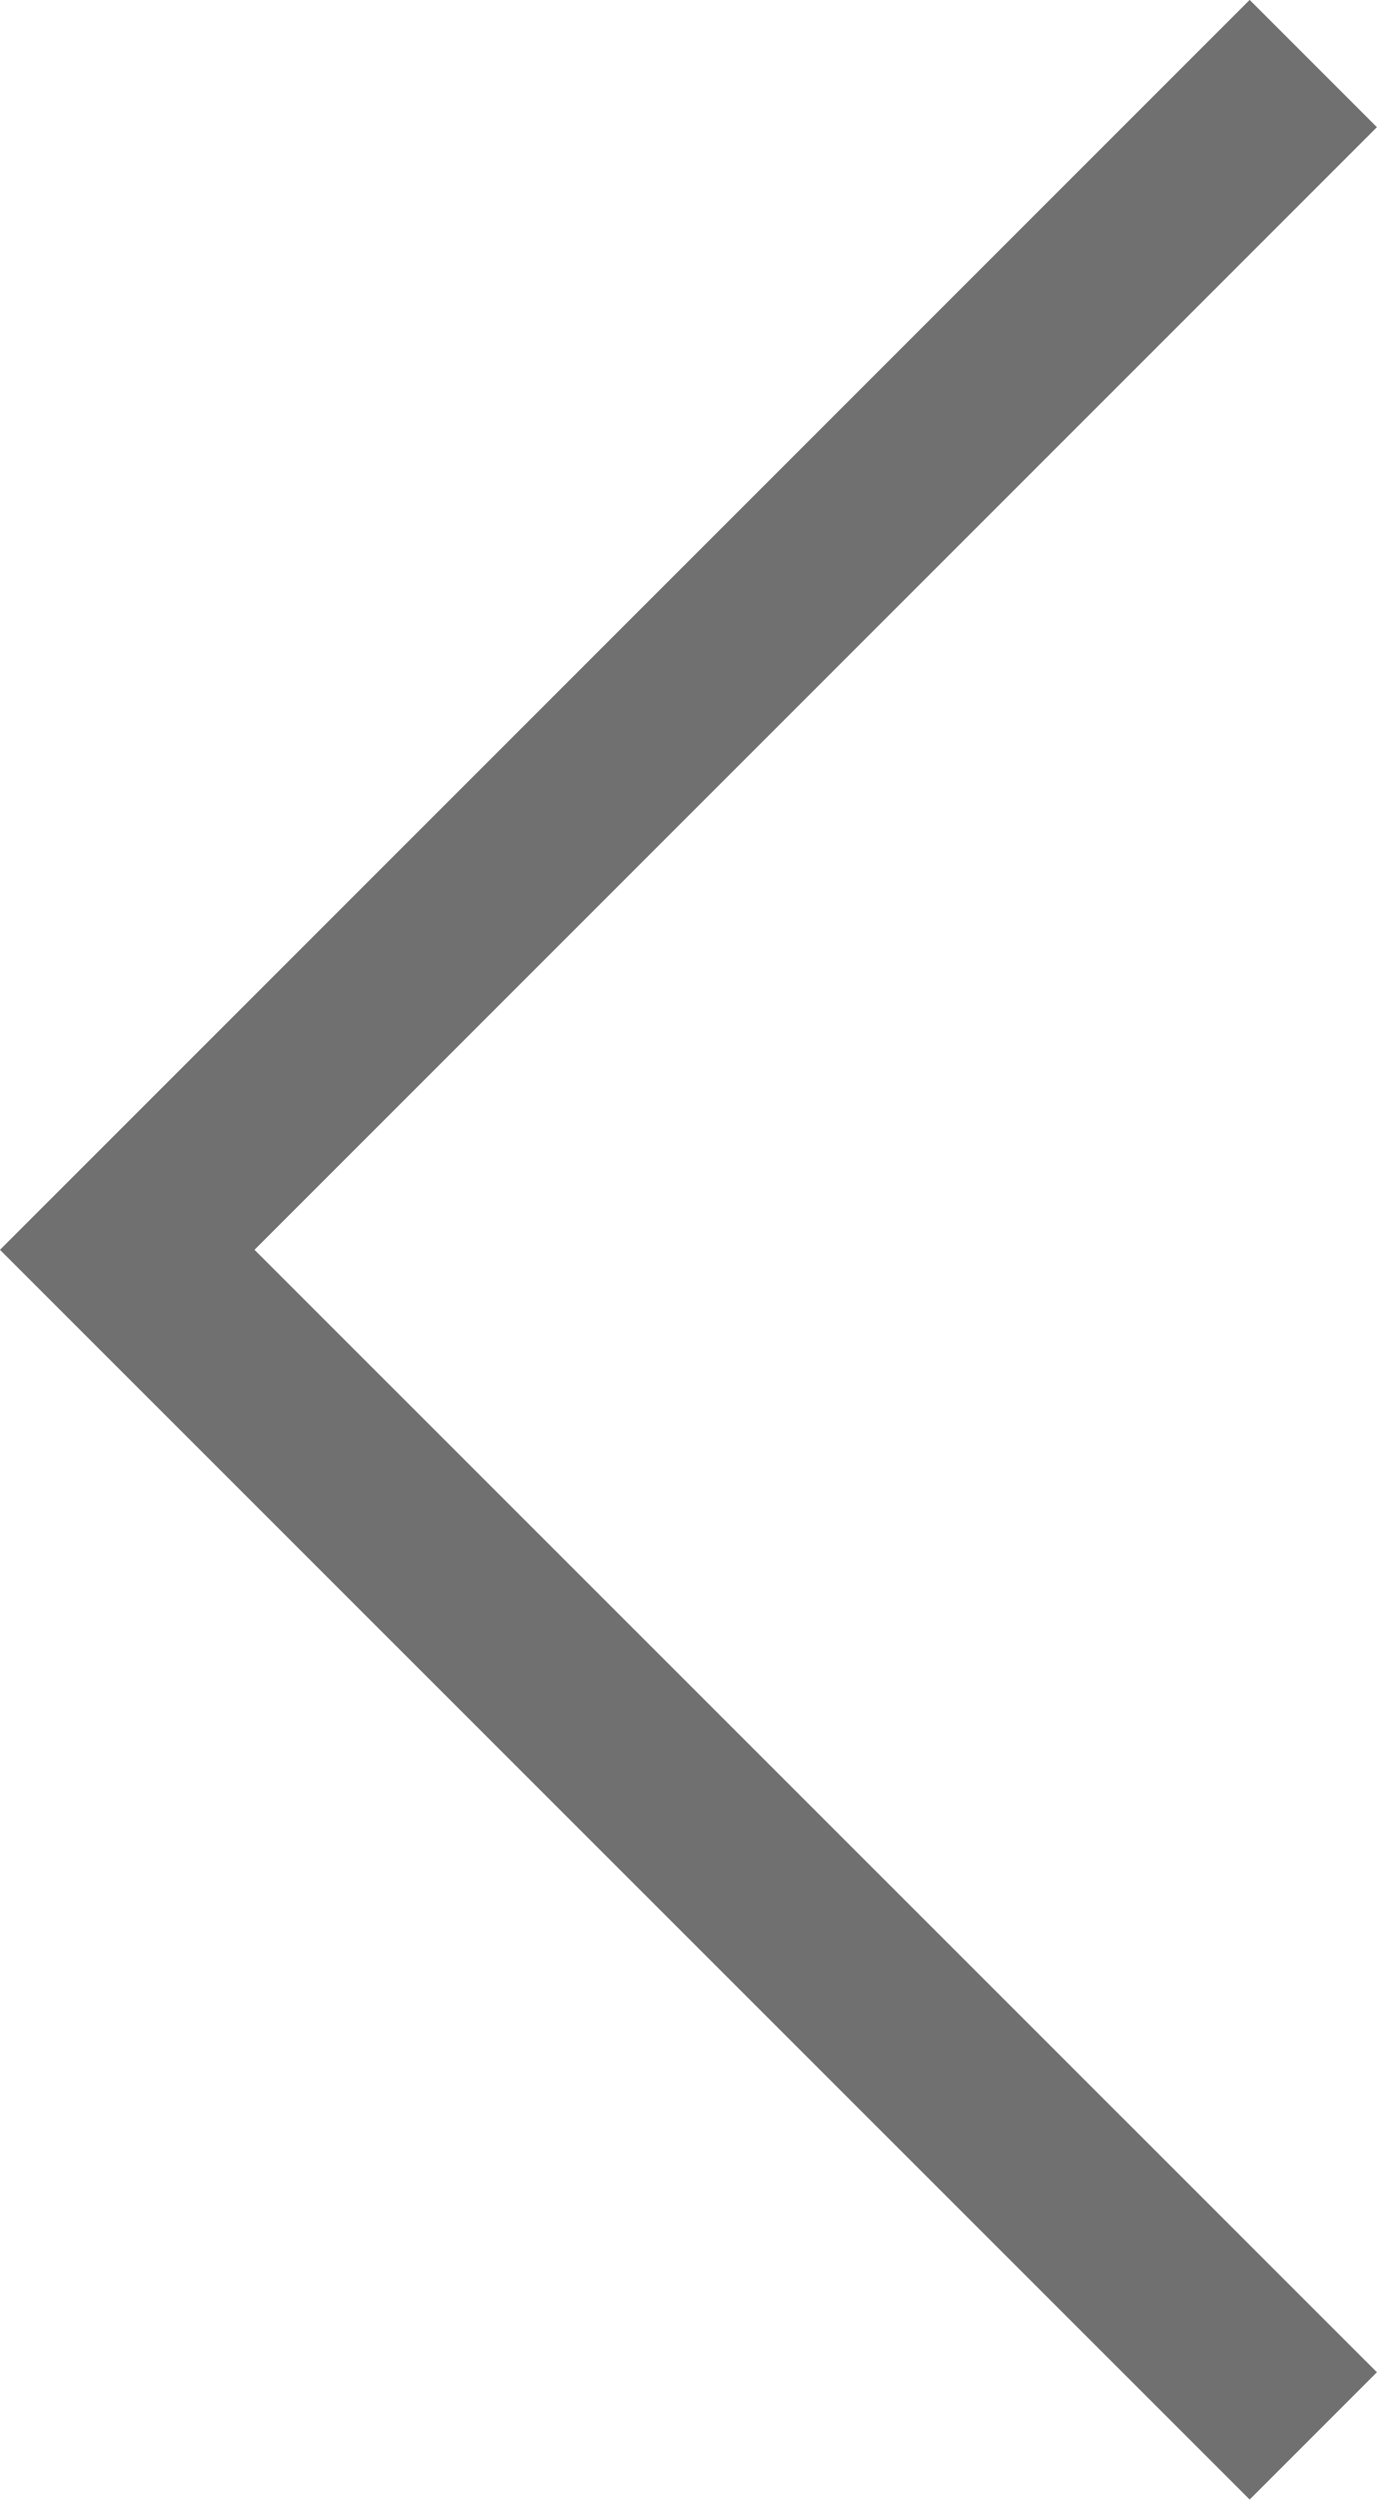 <svg xmlns="http://www.w3.org/2000/svg" width="7.651" height="13.887" viewBox="0 0 7.651 13.887"><path d="M6402.853,1649l6.59,6.59,6.589-6.59" transform="translate(1656.297 -6402.5) rotate(90)" fill="none" stroke="#707070" stroke-width="1"/></svg>